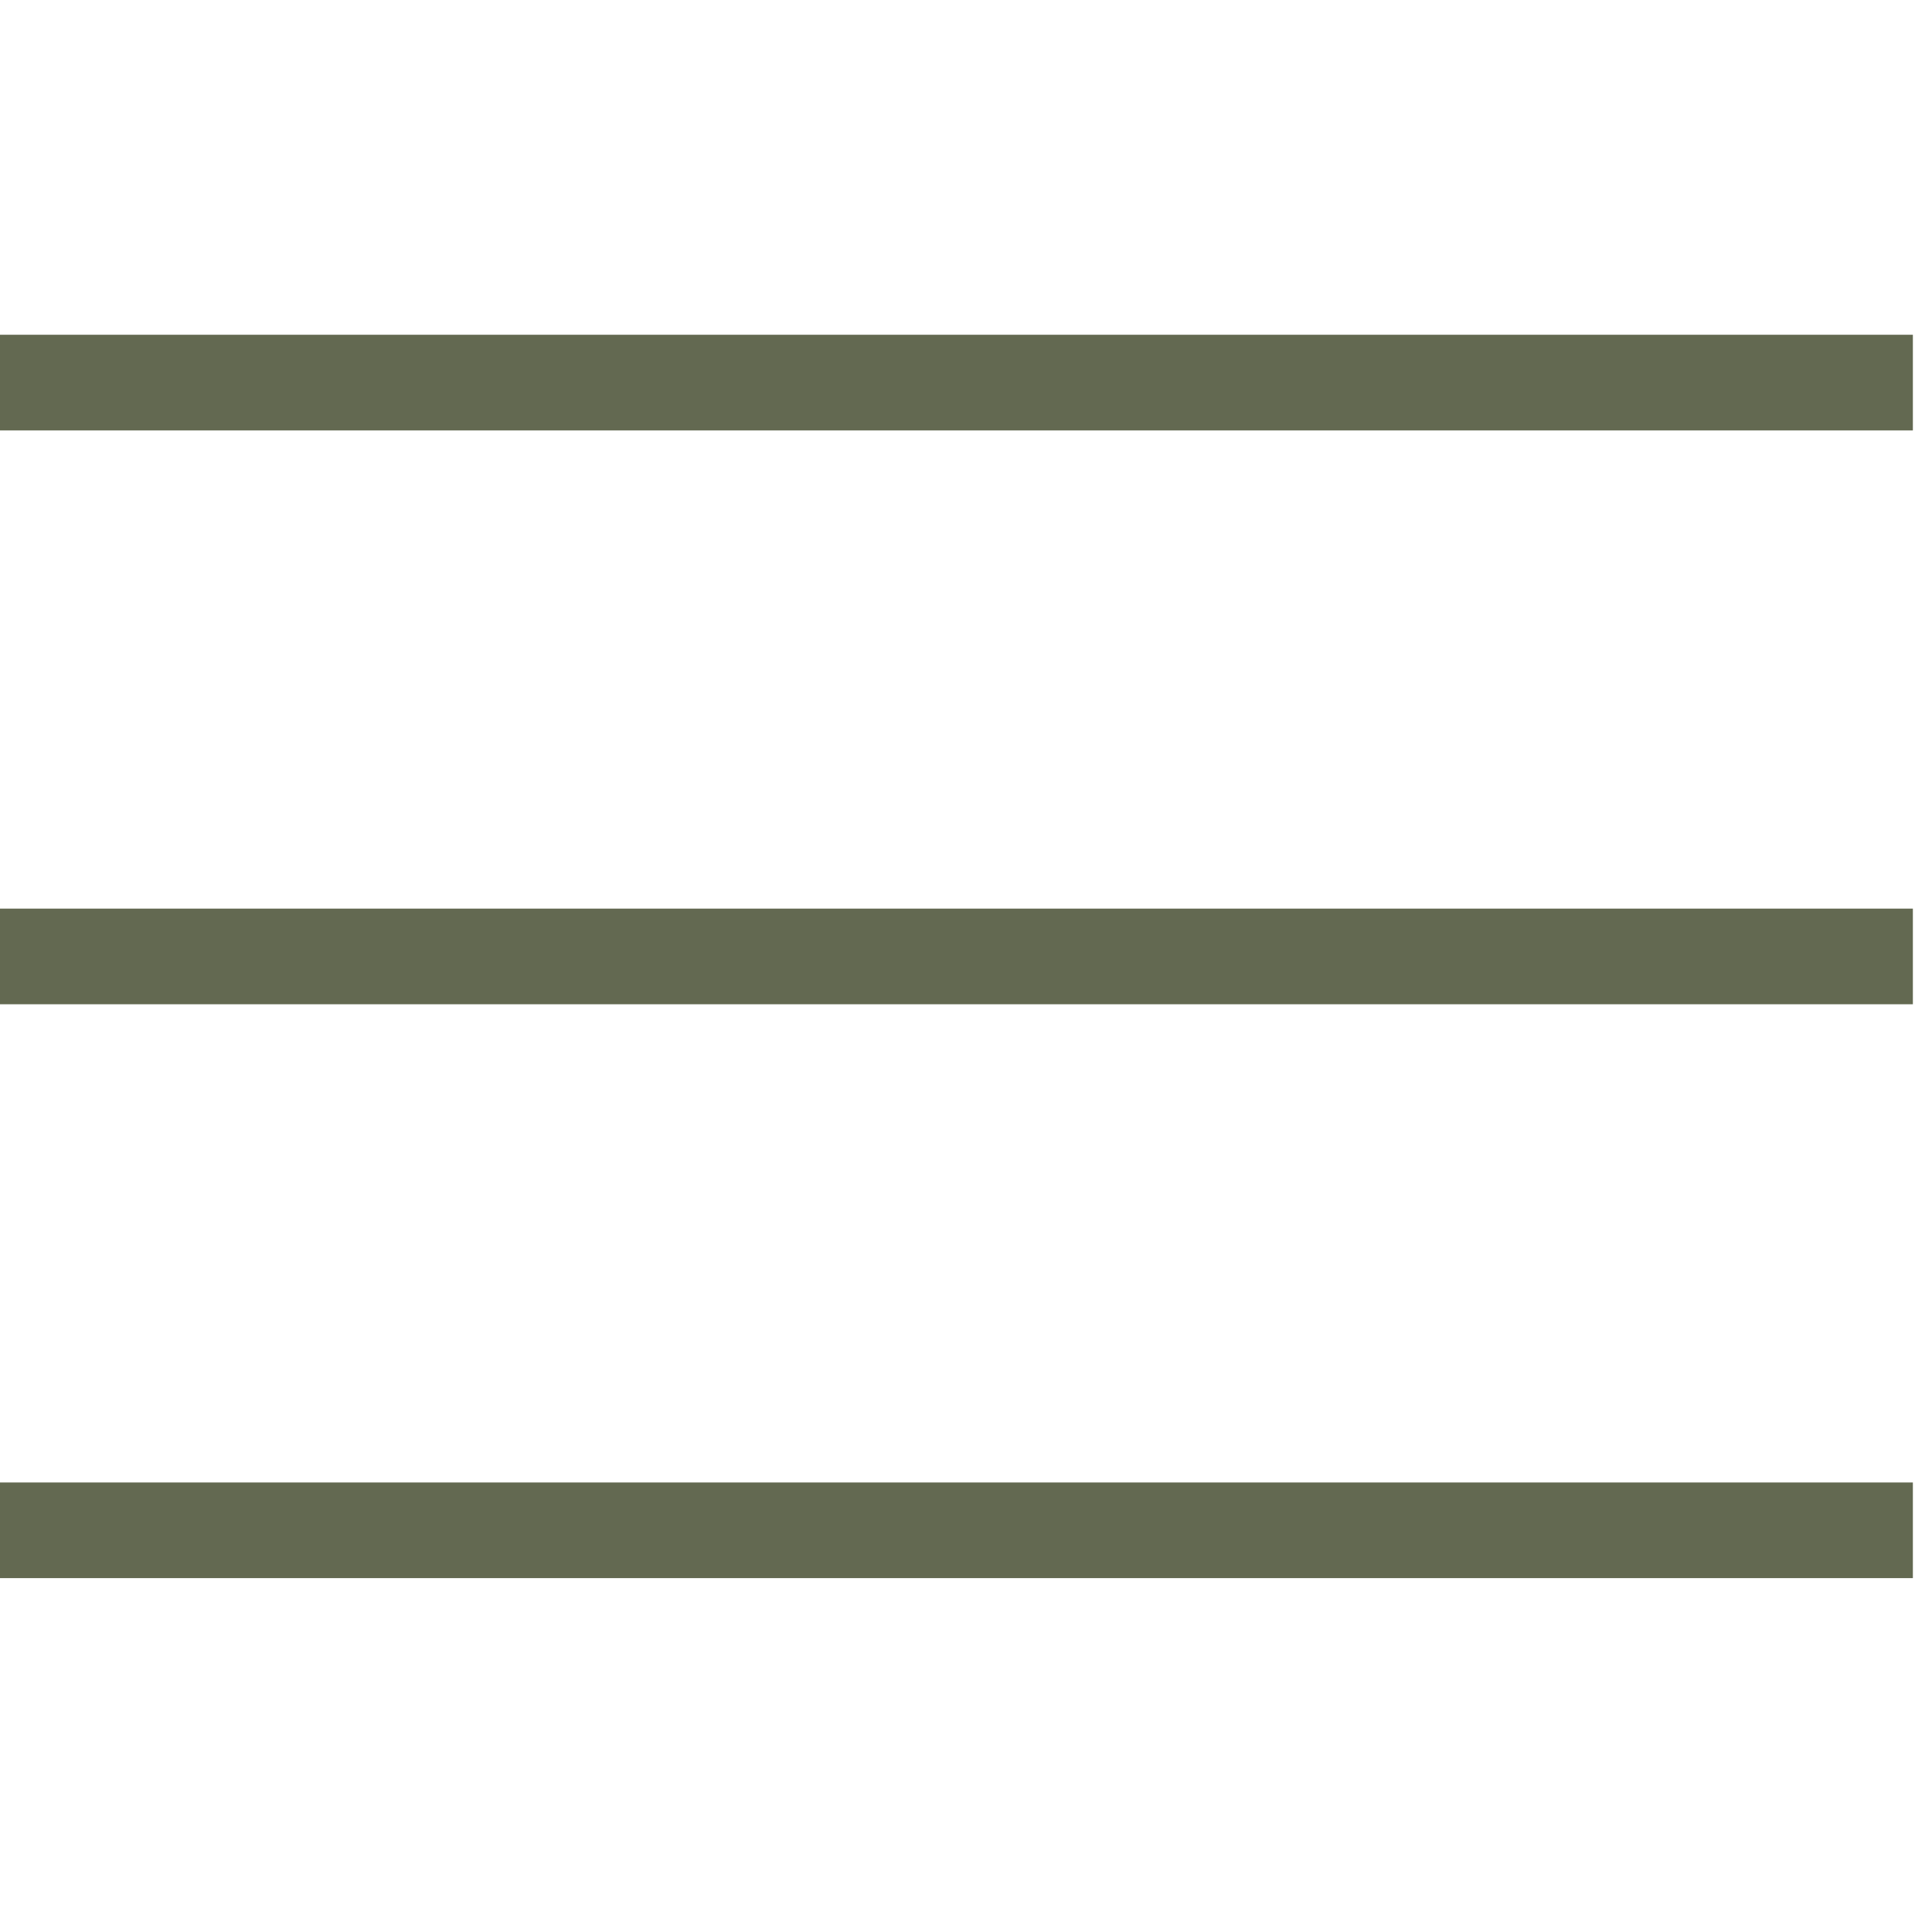 <?xml version="1.0" encoding="utf-8"?>
<!-- Generator: Adobe Illustrator 25.2.1, SVG Export Plug-In . SVG Version: 6.00 Build 0)  -->
<svg version="1.1" id="Layer_1" xmlns="http://www.w3.org/2000/svg" xmlns:xlink="http://www.w3.org/1999/xlink" x="0px" y="0px"
	 viewBox="0 0 20.2 20.2" style="enable-background:new 0 0 20.2 20.2;" xml:space="preserve">
<style type="text/css">
	.st0{fill:none;stroke:#636951;}
</style>
<g id="Mdiform-Web-Design_1_">
	<g id="Mobile-Start">
		<g id="Burger">
			<line id="Line-3_1_" class="st0" x1="0" y1="4" x2="20" y2="4"/>
			<line id="Line-3-2_1_" class="st0" x1="0" y1="10" x2="20" y2="10"/>
			<line id="Line-3-3" class="st0" x1="0" y1="16" x2="20" y2="16"/>
		</g>
	</g>
</g>
</svg>
